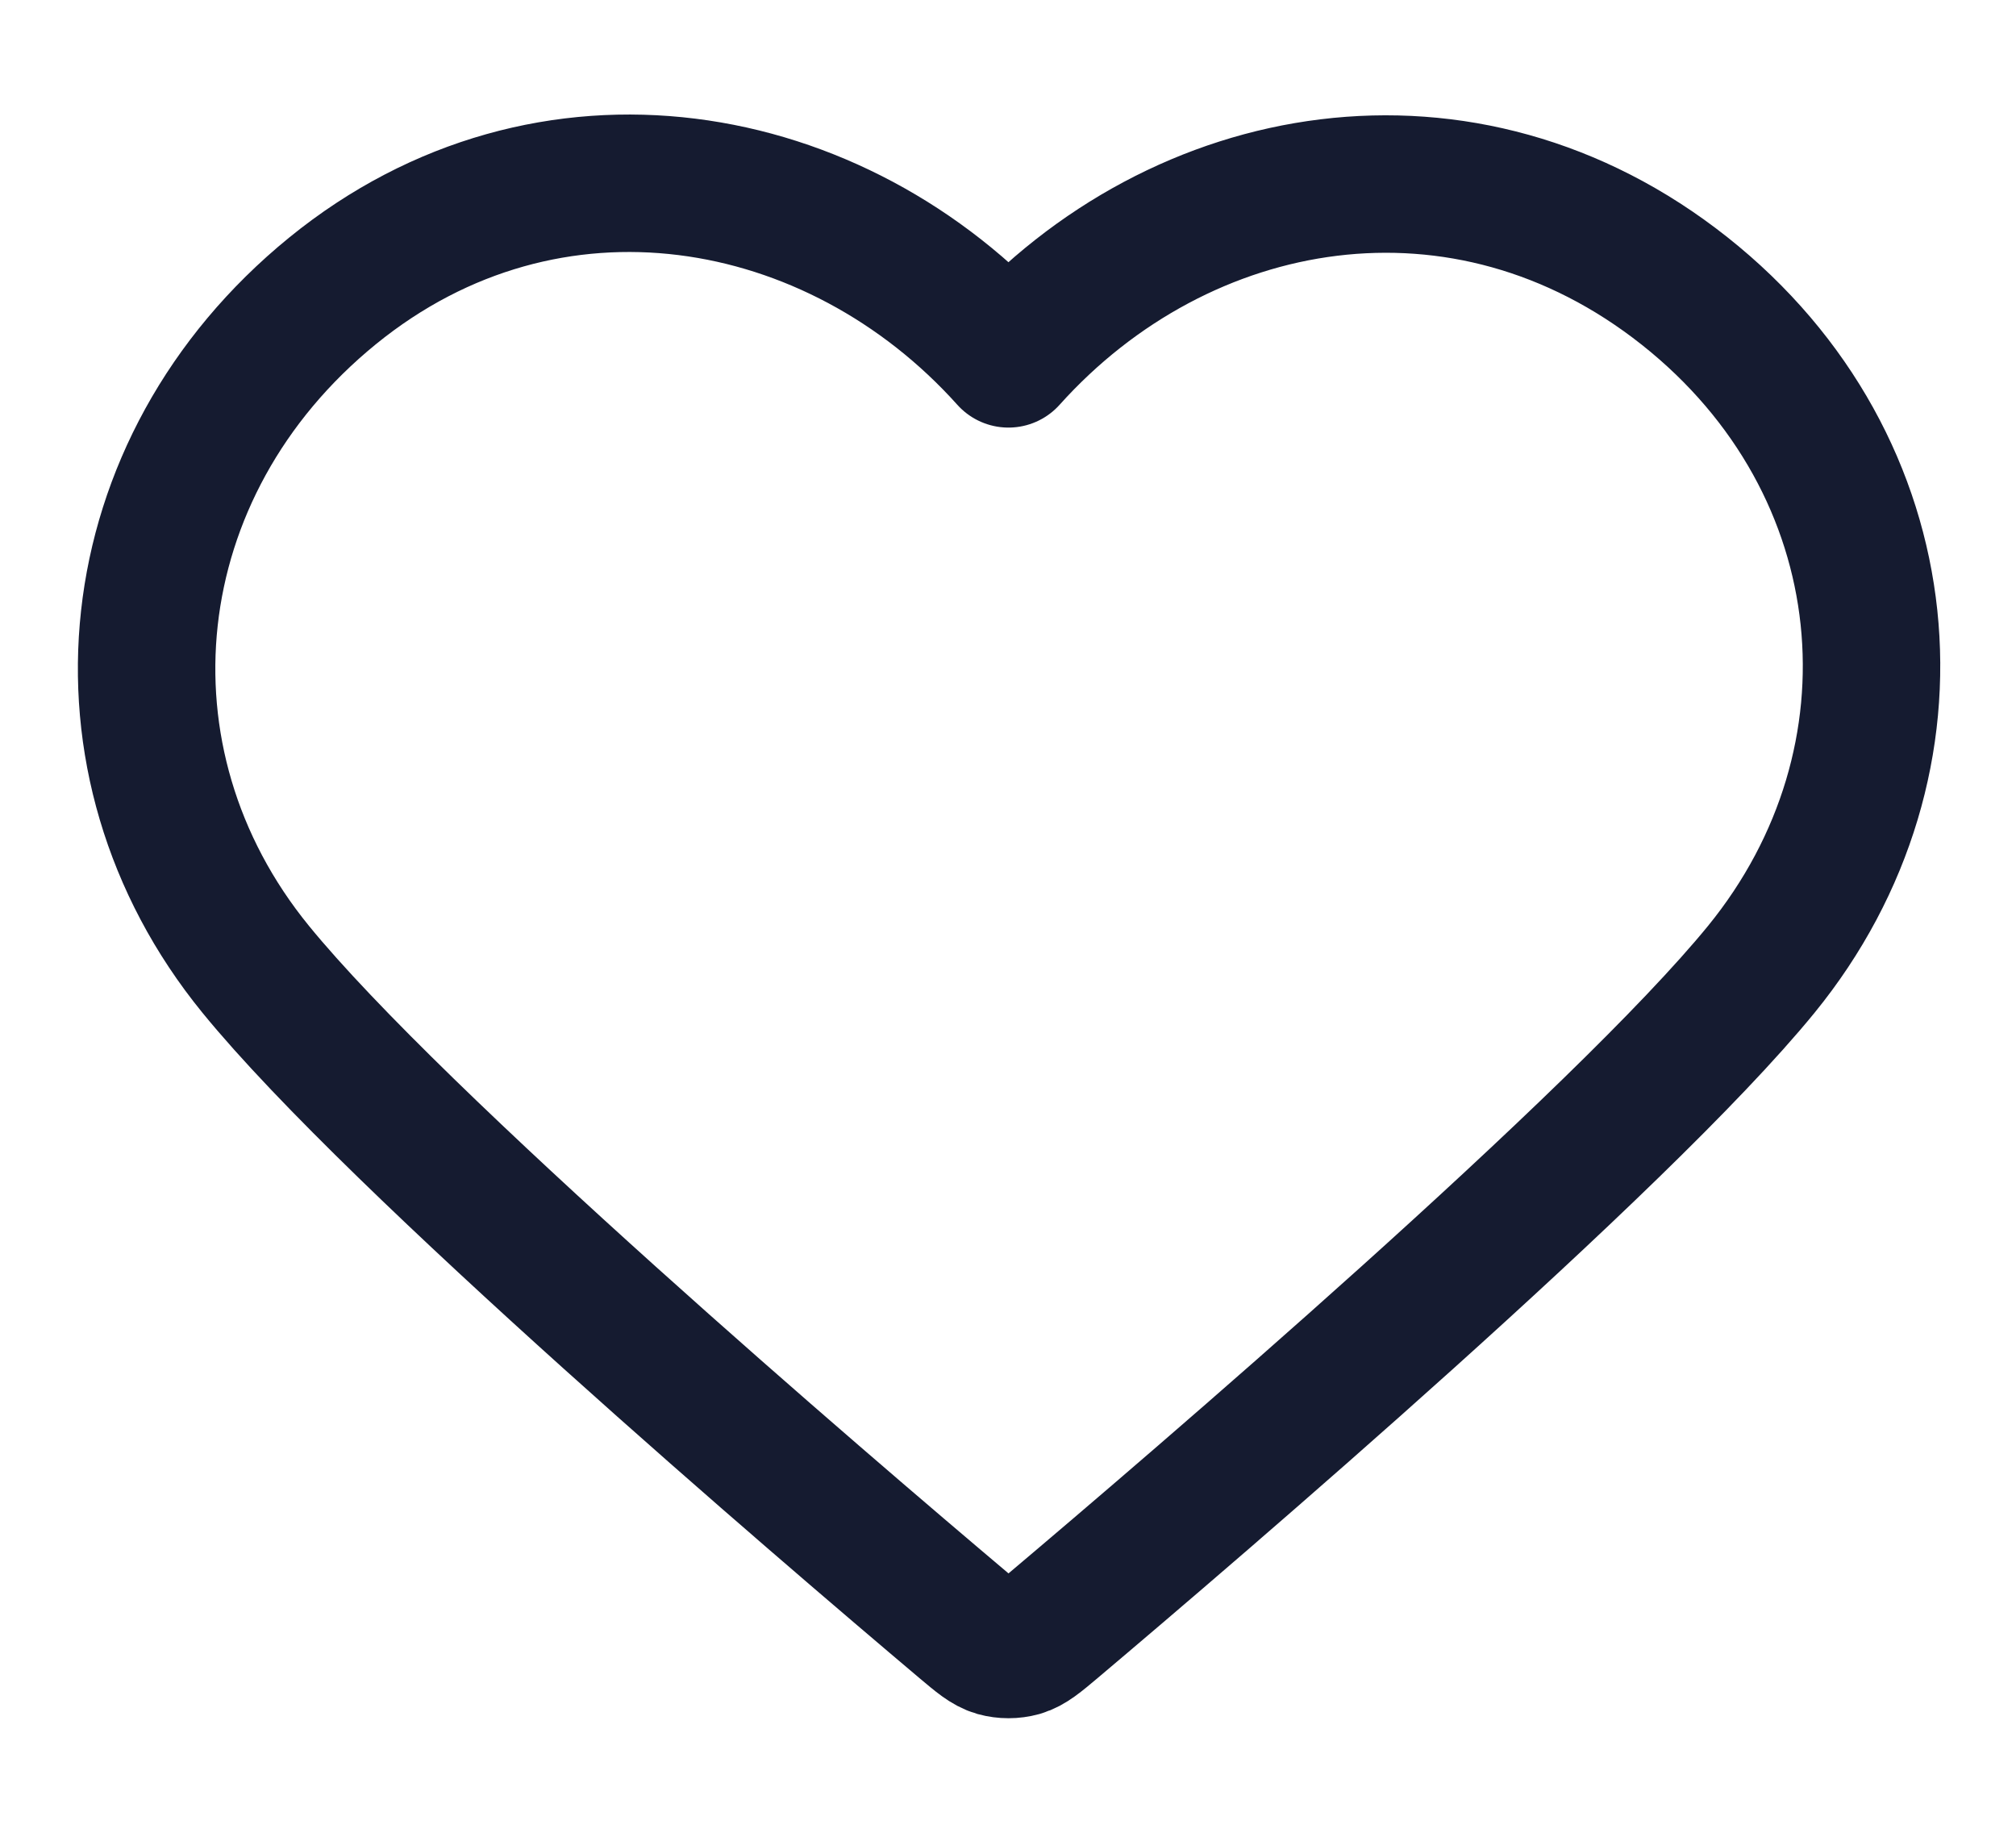 <svg width="22" height="20" viewBox="0 0 22 20" fill="none" xmlns="http://www.w3.org/2000/svg">
<path d="M11.005 3.916C9.124 1.819 5.986 1.255 3.628 3.175C1.27 5.096 0.938 8.306 2.79 10.577C4.329 12.465 8.988 16.448 10.515 17.737C10.686 17.881 10.771 17.953 10.871 17.982C10.958 18.006 11.053 18.006 11.14 17.982C11.239 17.953 11.325 17.881 11.496 17.737C13.023 16.448 17.681 12.465 19.221 10.577C21.072 8.306 20.781 5.075 18.383 3.175C15.984 1.275 12.887 1.819 11.005 3.916Z" stroke="#151B30" stroke-width="1.5" stroke-linecap="round" stroke-linejoin="round"/>
</svg>
